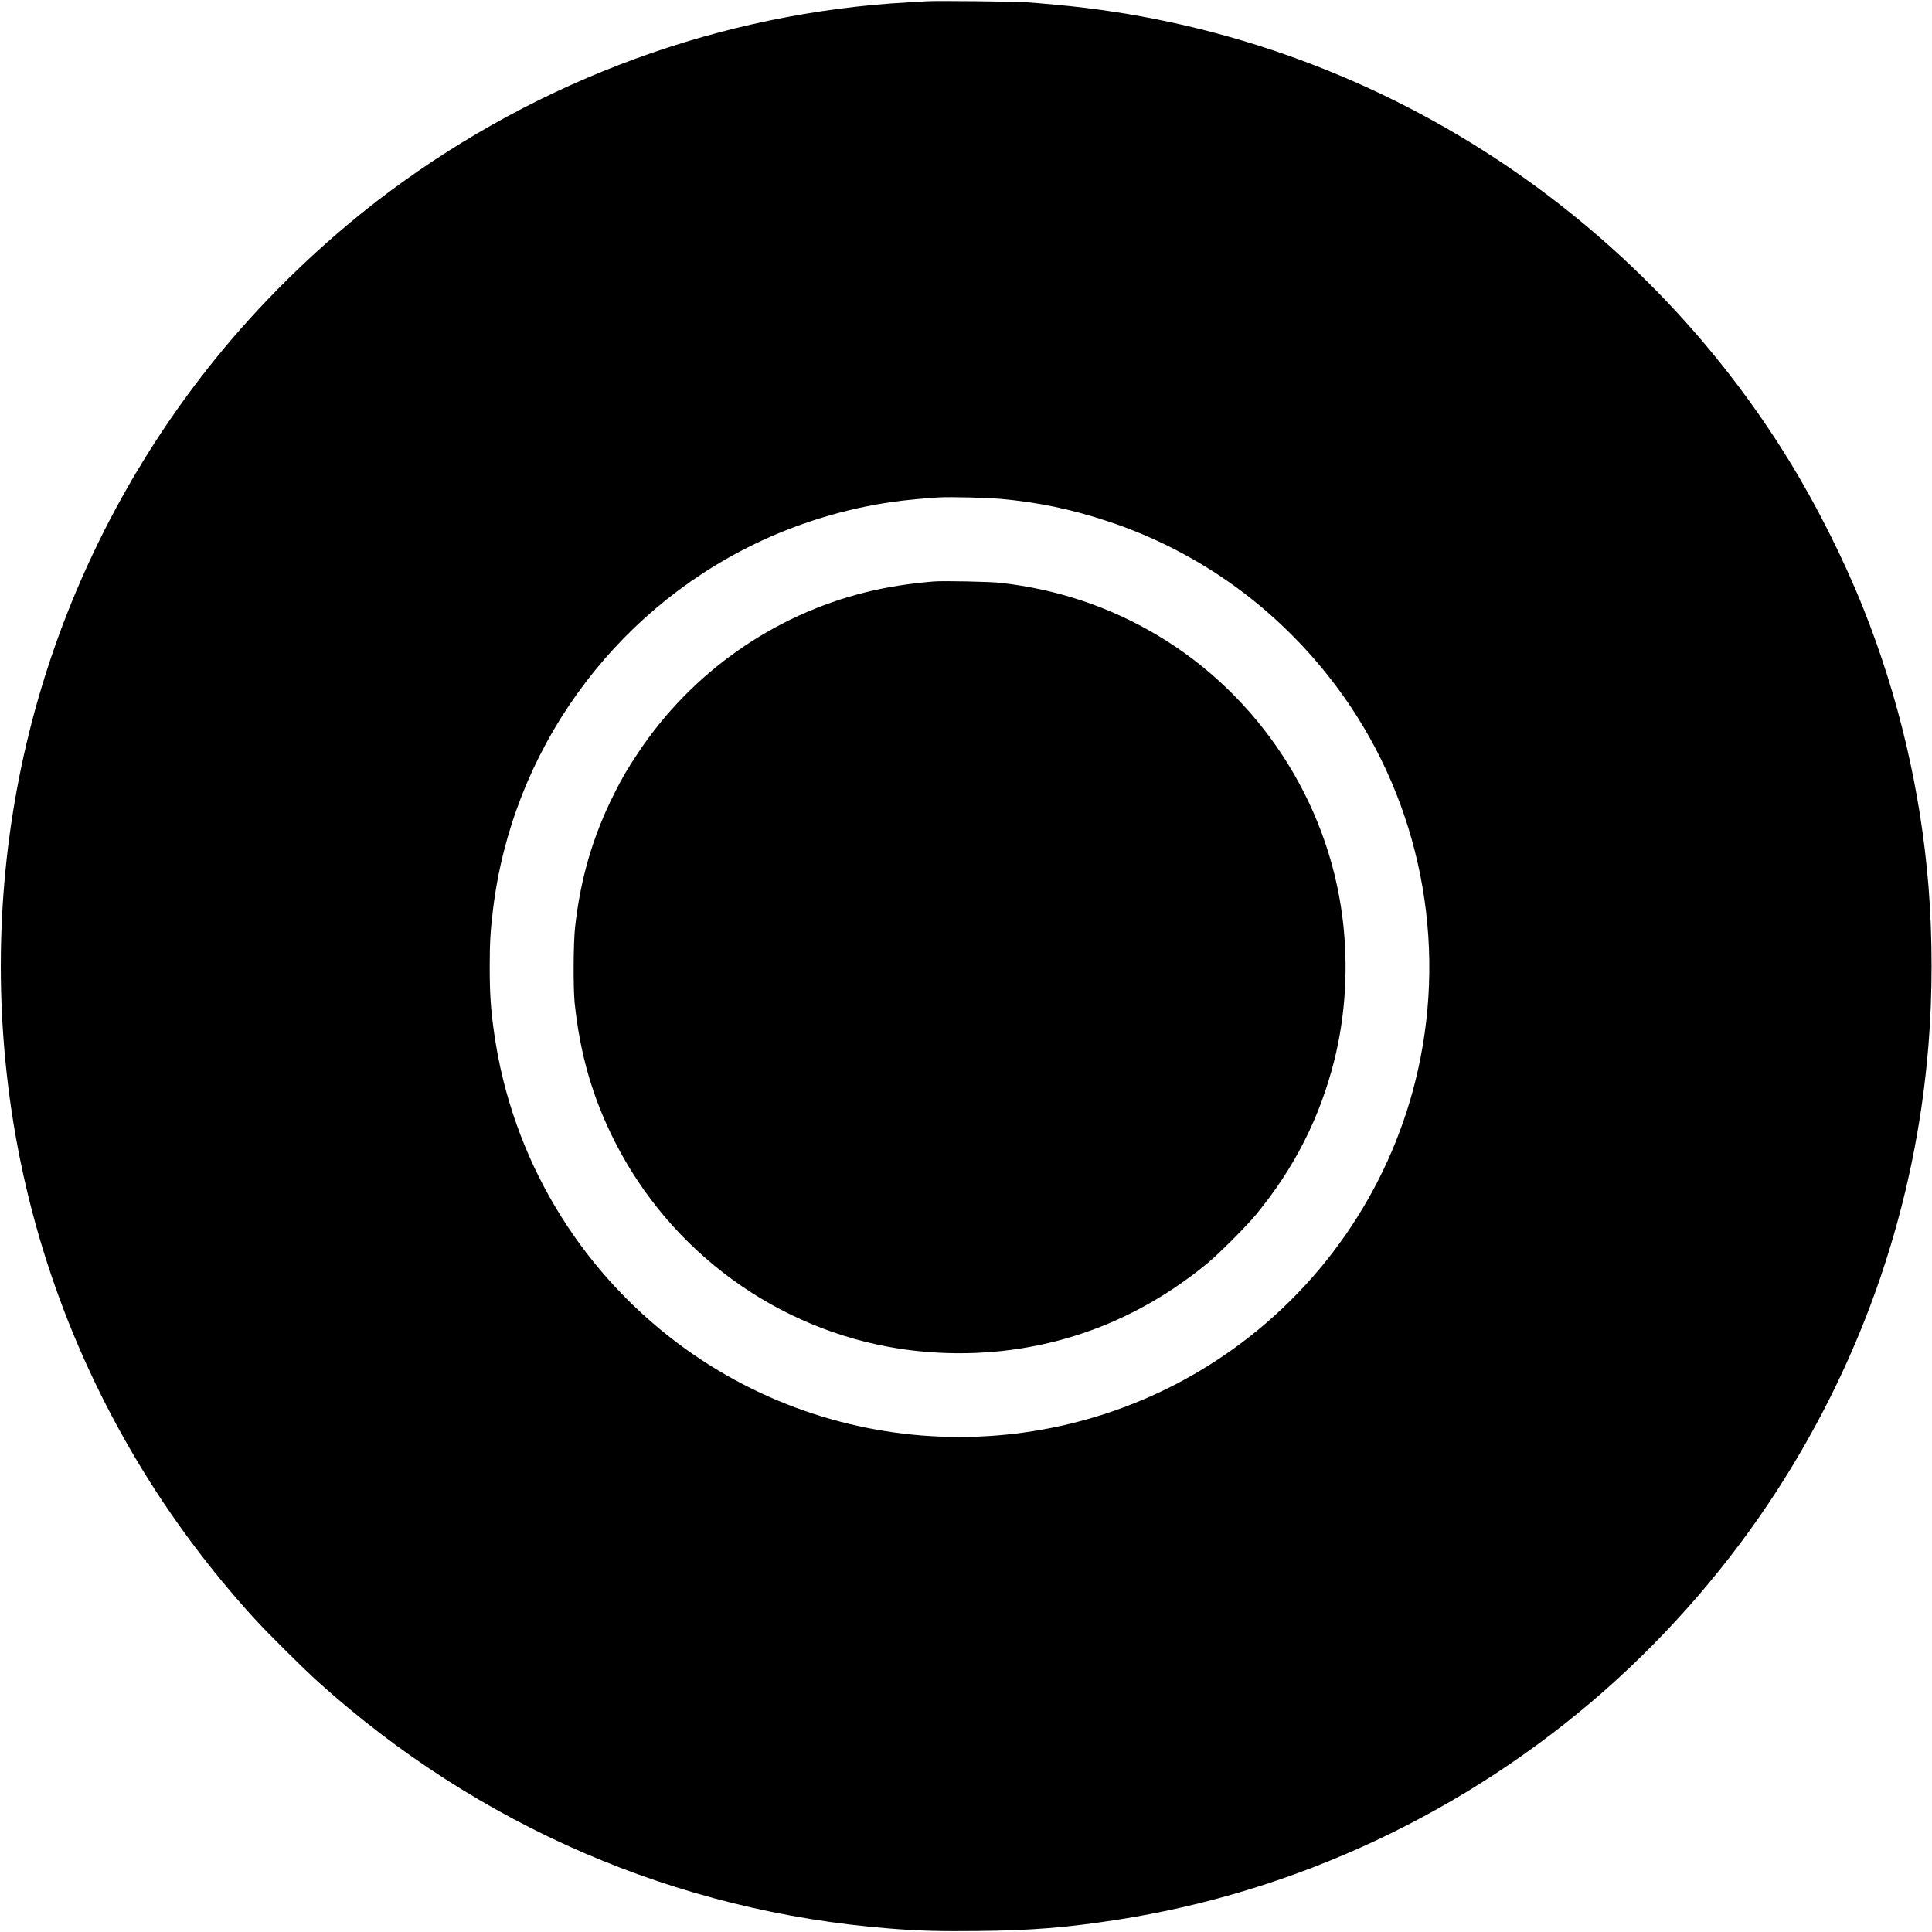 <?xml version="1.0" standalone="no"?>
<!DOCTYPE svg PUBLIC "-//W3C//DTD SVG 20010904//EN"
 "http://www.w3.org/TR/2001/REC-SVG-20010904/DTD/svg10.dtd">
<svg version="1.0" xmlns="http://www.w3.org/2000/svg"
 width="2504pt" height="2504pt" viewBox="0 0 2504 2504"
 preserveAspectRatio="xMidYMid meet">
<g transform="translate(0,2504) scale(0.1,-0.1)"
fill="#000000" stroke="none">
<path d="M12020 25024 c-30 -2 -140 -8 -245 -14 -2417 -134 -4768 -993 -6735
-2459 -727 -542 -1435 -1205 -2031 -1901 -1160 -1355 -2025 -2961 -2515 -4670
-447 -1557 -587 -3213 -408 -4845 195 -1787 771 -3496 1700 -5045 432 -721
934 -1394 1509 -2025 170 -187 642 -656 835 -829 2070 -1863 4637 -2971 7390
-3190 381 -31 665 -39 1158 -33 689 7 1145 44 1787 143 2332 359 4539 1396
6330 2972 851 750 1622 1643 2235 2592 1128 1744 1797 3709 1964 5770 54 659
54 1398 1 2060 -100 1236 -386 2456 -845 3605 -253 635 -606 1337 -965 1920
-959 1559 -2259 2897 -3795 3907 -1713 1127 -3676 1814 -5710 1997 -124 12
-295 26 -380 32 -146 10 -1161 21 -1280 13z m940 -6449 c490 -43 934 -136
1410 -295 1178 -393 2196 -1130 2949 -2135 1027 -1371 1425 -3132 1090 -4825
-290 -1470 -1120 -2787 -2324 -3689 -2164 -1620 -5141 -1620 -7300 -1 -1296
973 -2150 2412 -2379 4010 -45 308 -59 519 -59 860 0 319 8 465 43 755 248
2041 1532 3834 3390 4734 555 269 1171 458 1781 545 163 24 449 51 619 60 147
7 608 -4 780 -19z"/>
<path d="M12105 17504 c-315 -26 -612 -72 -881 -139 -1203 -297 -2260 -1042
-2949 -2075 -147 -220 -210 -329 -321 -550 -272 -544 -432 -1092 -501 -1720
-22 -205 -25 -784 -5 -980 69 -660 232 -1226 518 -1791 727 -1439 2112 -2447
3698 -2690 459 -70 945 -77 1411 -18 944 119 1816 501 2575 1127 147 122 499
473 622 622 497 600 832 1257 1019 1998 150 595 187 1238 108 1862 -191 1511
-1085 2875 -2399 3657 -622 370 -1295 595 -2031 679 -138 15 -738 28 -864 18z"/>
</g>
</svg>
